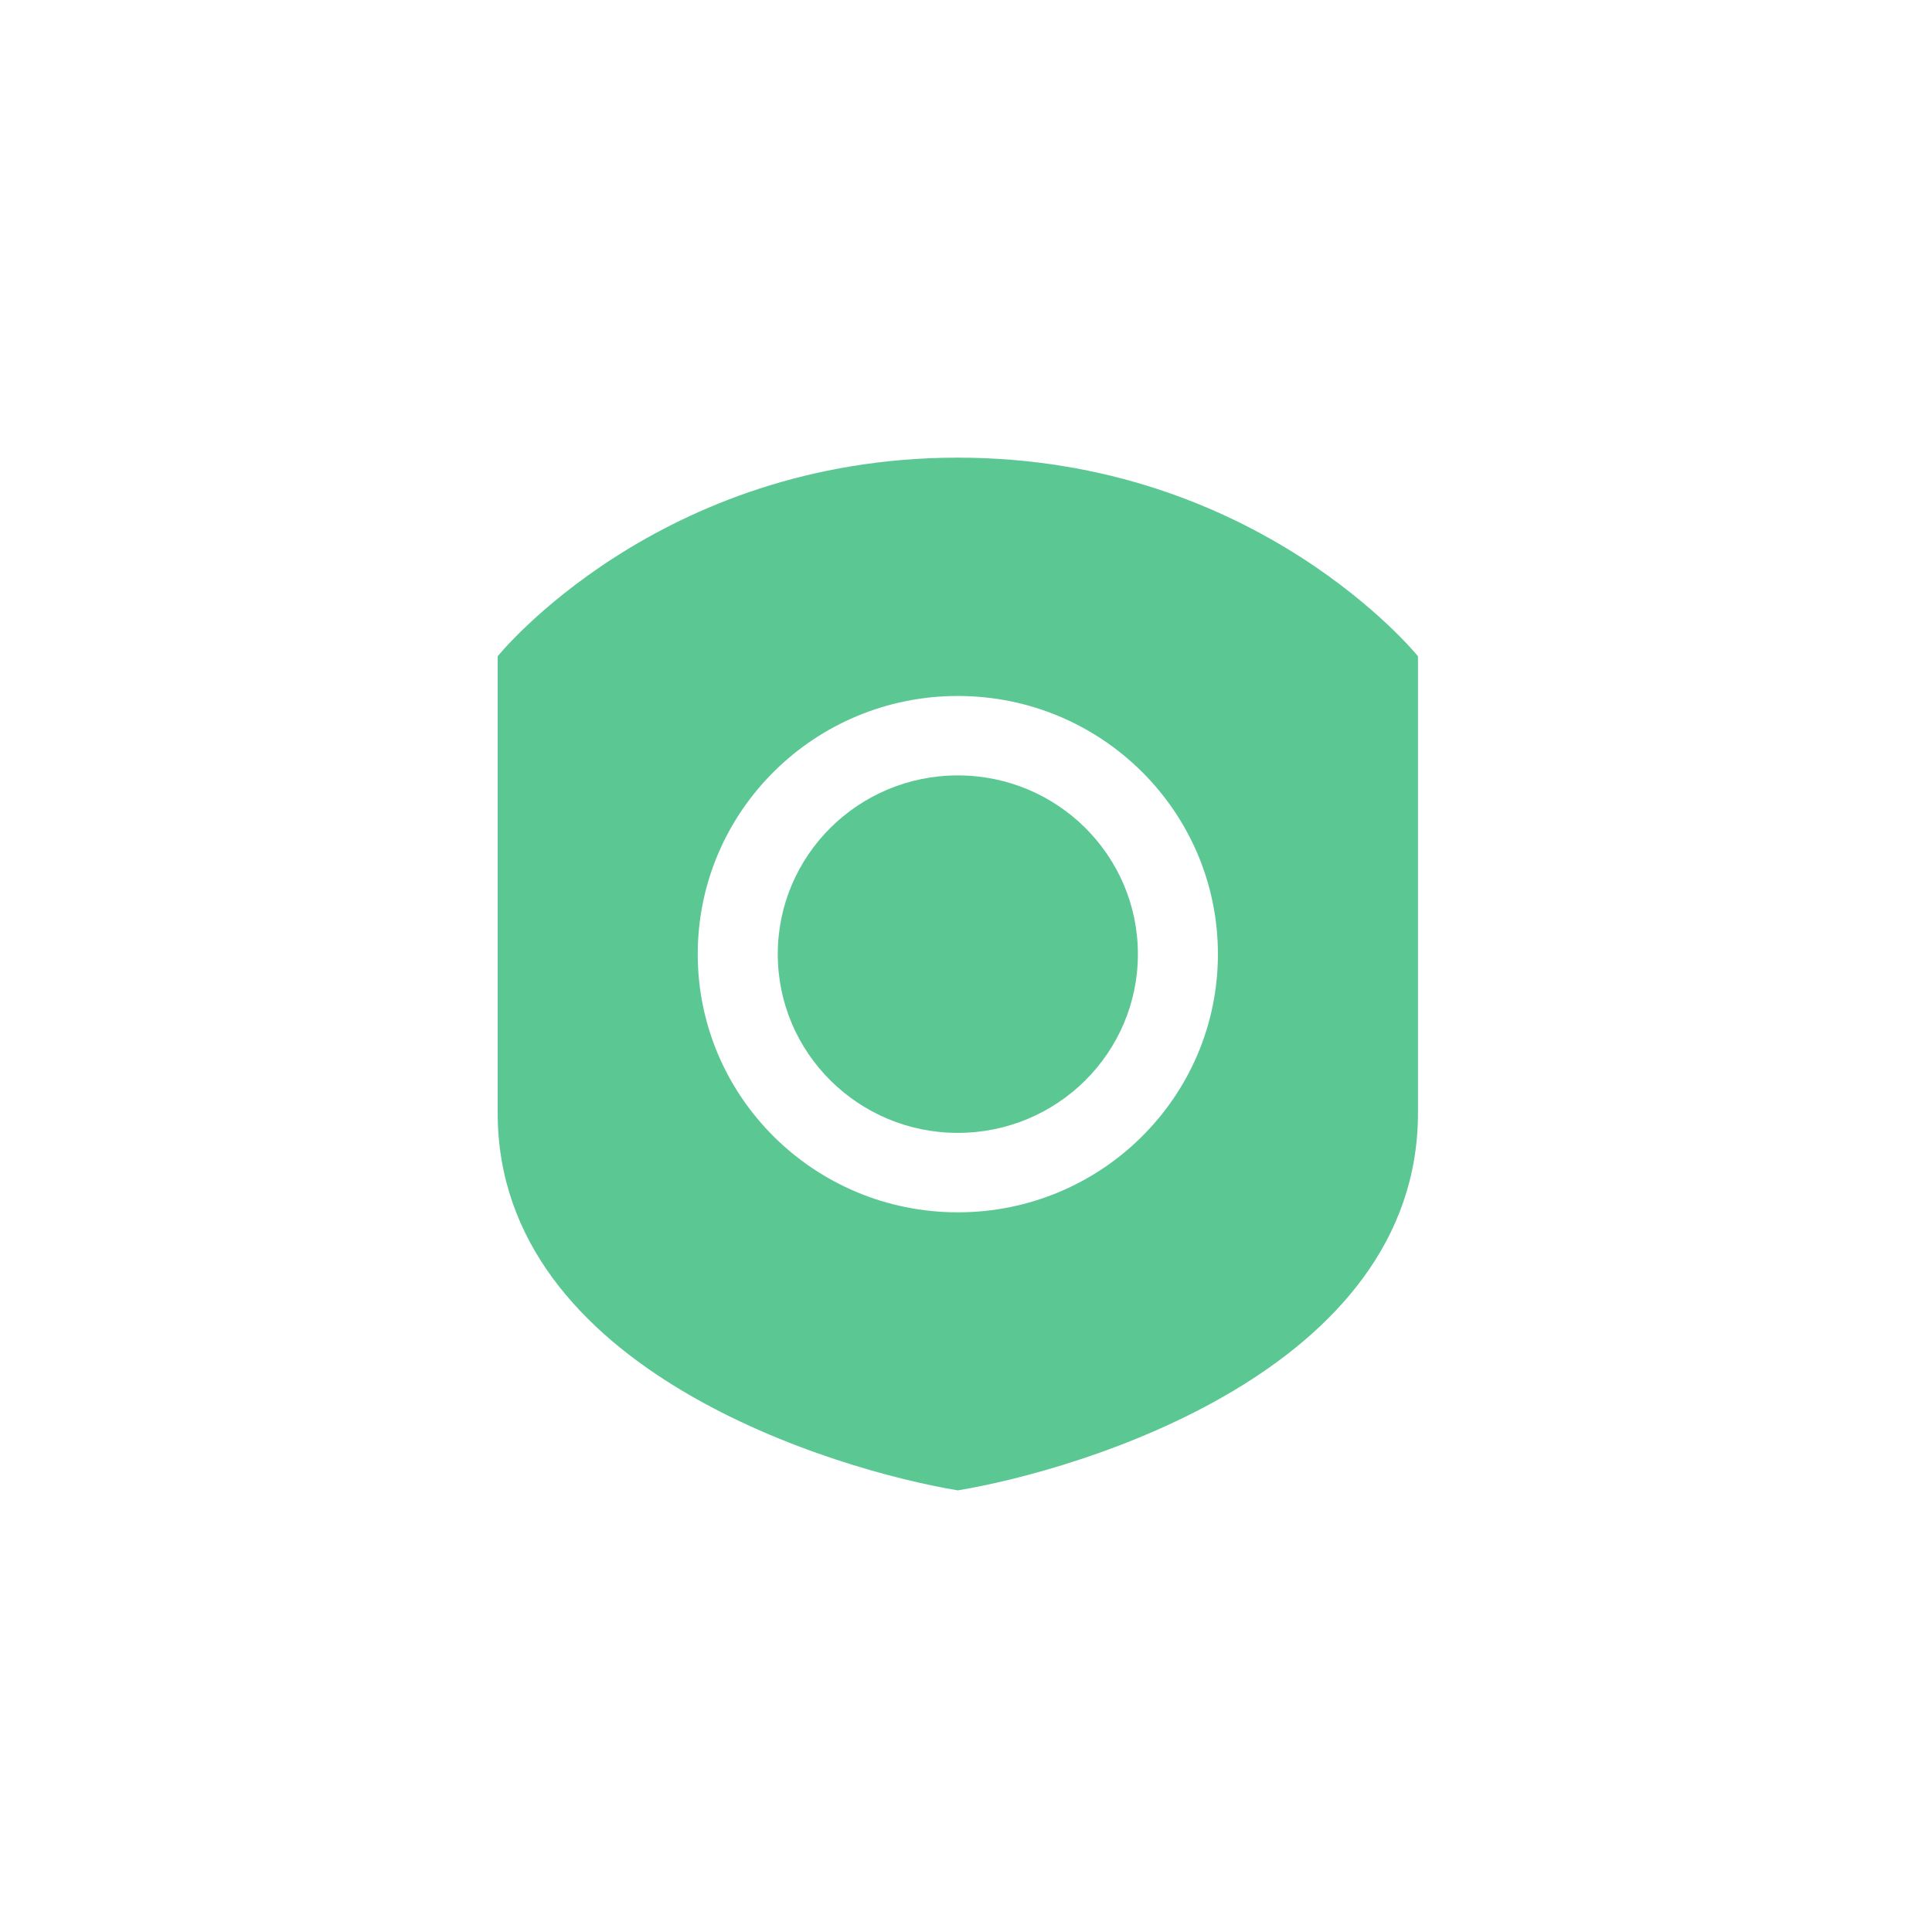 <?xml version="1.0" encoding="UTF-8"?>
<svg width="200px" height="200px" viewBox="0 0 200 200" version="1.1" xmlns="http://www.w3.org/2000/svg" xmlns:xlink="http://www.w3.org/1999/xlink">
    <!-- Generator: Sketch 48.2 (47327) - http://www.bohemiancoding.com/sketch -->
    <title>Artboard</title>
    <desc>Created with Sketch.</desc>
    <defs>
        <filter x="-12.0%" y="-12.0%" width="124.0%" height="124.0%" filterUnits="objectBoundingBox" id="filter-1">
            <feOffset dx="0" dy="0" in="SourceAlpha" result="shadowOffsetOuter1"></feOffset>
            <feGaussianBlur stdDeviation="6" in="shadowOffsetOuter1" result="shadowBlurOuter1"></feGaussianBlur>
            <feColorMatrix values="0 0 0 0 0   0 0 0 0 0   0 0 0 0 0  0 0 0 0.162 0" type="matrix" in="shadowBlurOuter1" result="shadowMatrixOuter1"></feColorMatrix>
            <feMerge>
                <feMergeNode in="shadowMatrixOuter1"></feMergeNode>
                <feMergeNode in="SourceGraphic"></feMergeNode>
            </feMerge>
        </filter>
    </defs>
    <g id="kryptonite_by_kryptco" stroke="none" stroke-width="1" fill="none" fill-rule="evenodd">
        <g id="Artboard">
            <g id="Group-2" filter="url(#filter-1)" transform="translate(25, 25)">
                <rect id="Rectangle" fill="#FFFFFF" x="0" y="0" width="150" height="150" rx="30"></rect>
                <g id="shield" transform="translate(26.519, 22.376)" fill="#5BC894">
                    <g id="Icon">
                        <g id="Logo-corrections">
                            <g id="Kryptonite_Icon_WhiteOnGreen">
                                <g id="Group">
                                    <path d="M47.635,0 C78.701,0 95.269,20.559 95.269,20.559 L95.269,67.844 C95.269,94.571 60.061,104.85 47.635,106.906 L47.635,0 L47.635,0 Z M47.635,24.671 C62.504,24.671 74.559,36.637 74.559,51.397 C74.559,66.158 62.504,78.124 47.635,78.124 L47.635,106.906 C35.208,104.85 -7.69236782e-15,94.571 0,67.844 C7.69236782e-15,41.118 0,41.118 0,20.559 C-7.69236782e-15,20.559 16.569,0 47.635,0 L47.635,24.671 Z M47.635,24.671 C32.765,24.671 20.711,36.637 20.711,51.397 C20.711,66.158 32.765,78.124 47.635,78.124 L47.635,24.671 Z" id="Combined-Shape"></path>
                                    <ellipse id="Oval-Copy-2" cx="47.635" cy="51.397" rx="18.64" ry="18.503"></ellipse>
                                </g>
                            </g>
                        </g>
                    </g>
                </g>
            </g>
        </g>
    </g>
</svg>